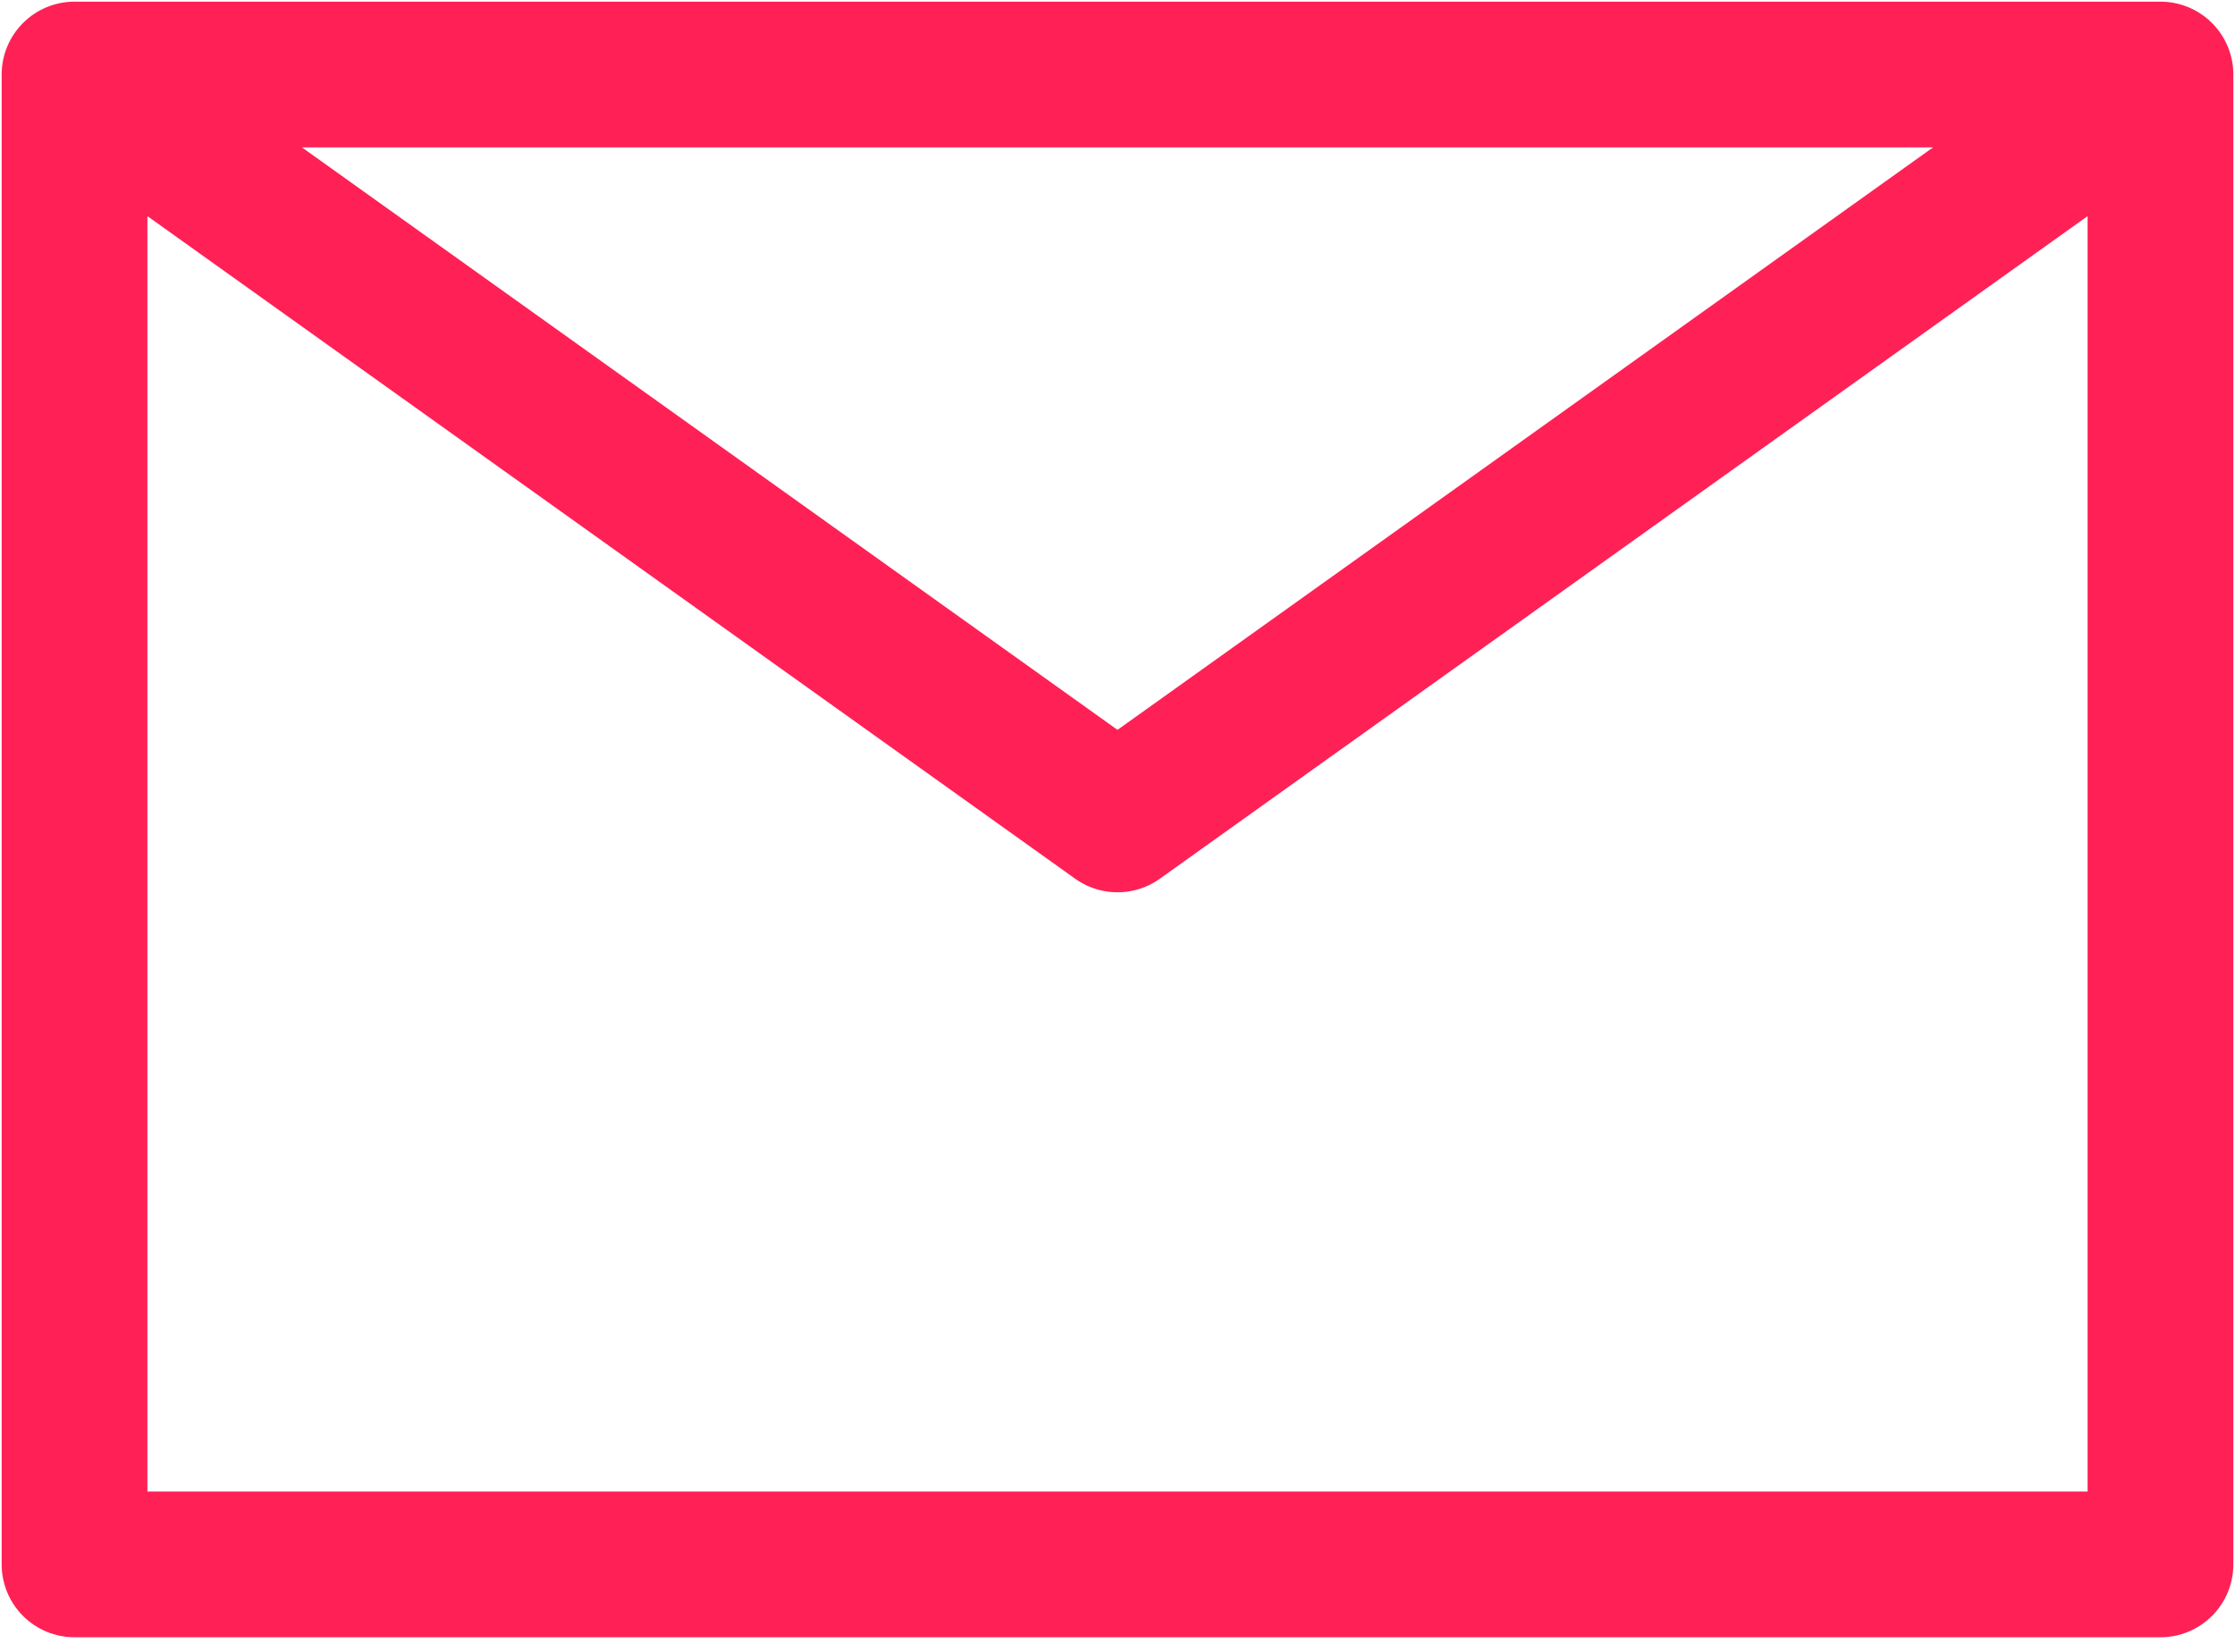 <svg width="23" height="17" viewBox="0 0 23 17" fill="none" xmlns="http://www.w3.org/2000/svg">
<path d="M0.767 0.767L11.5 8.433L22.233 0.767M0.767 16.1H22.233V0.767H0.767V16.1Z" stroke="#FF2156" stroke-width="1.5" stroke-linecap="round" stroke-linejoin="round"/>
</svg>
